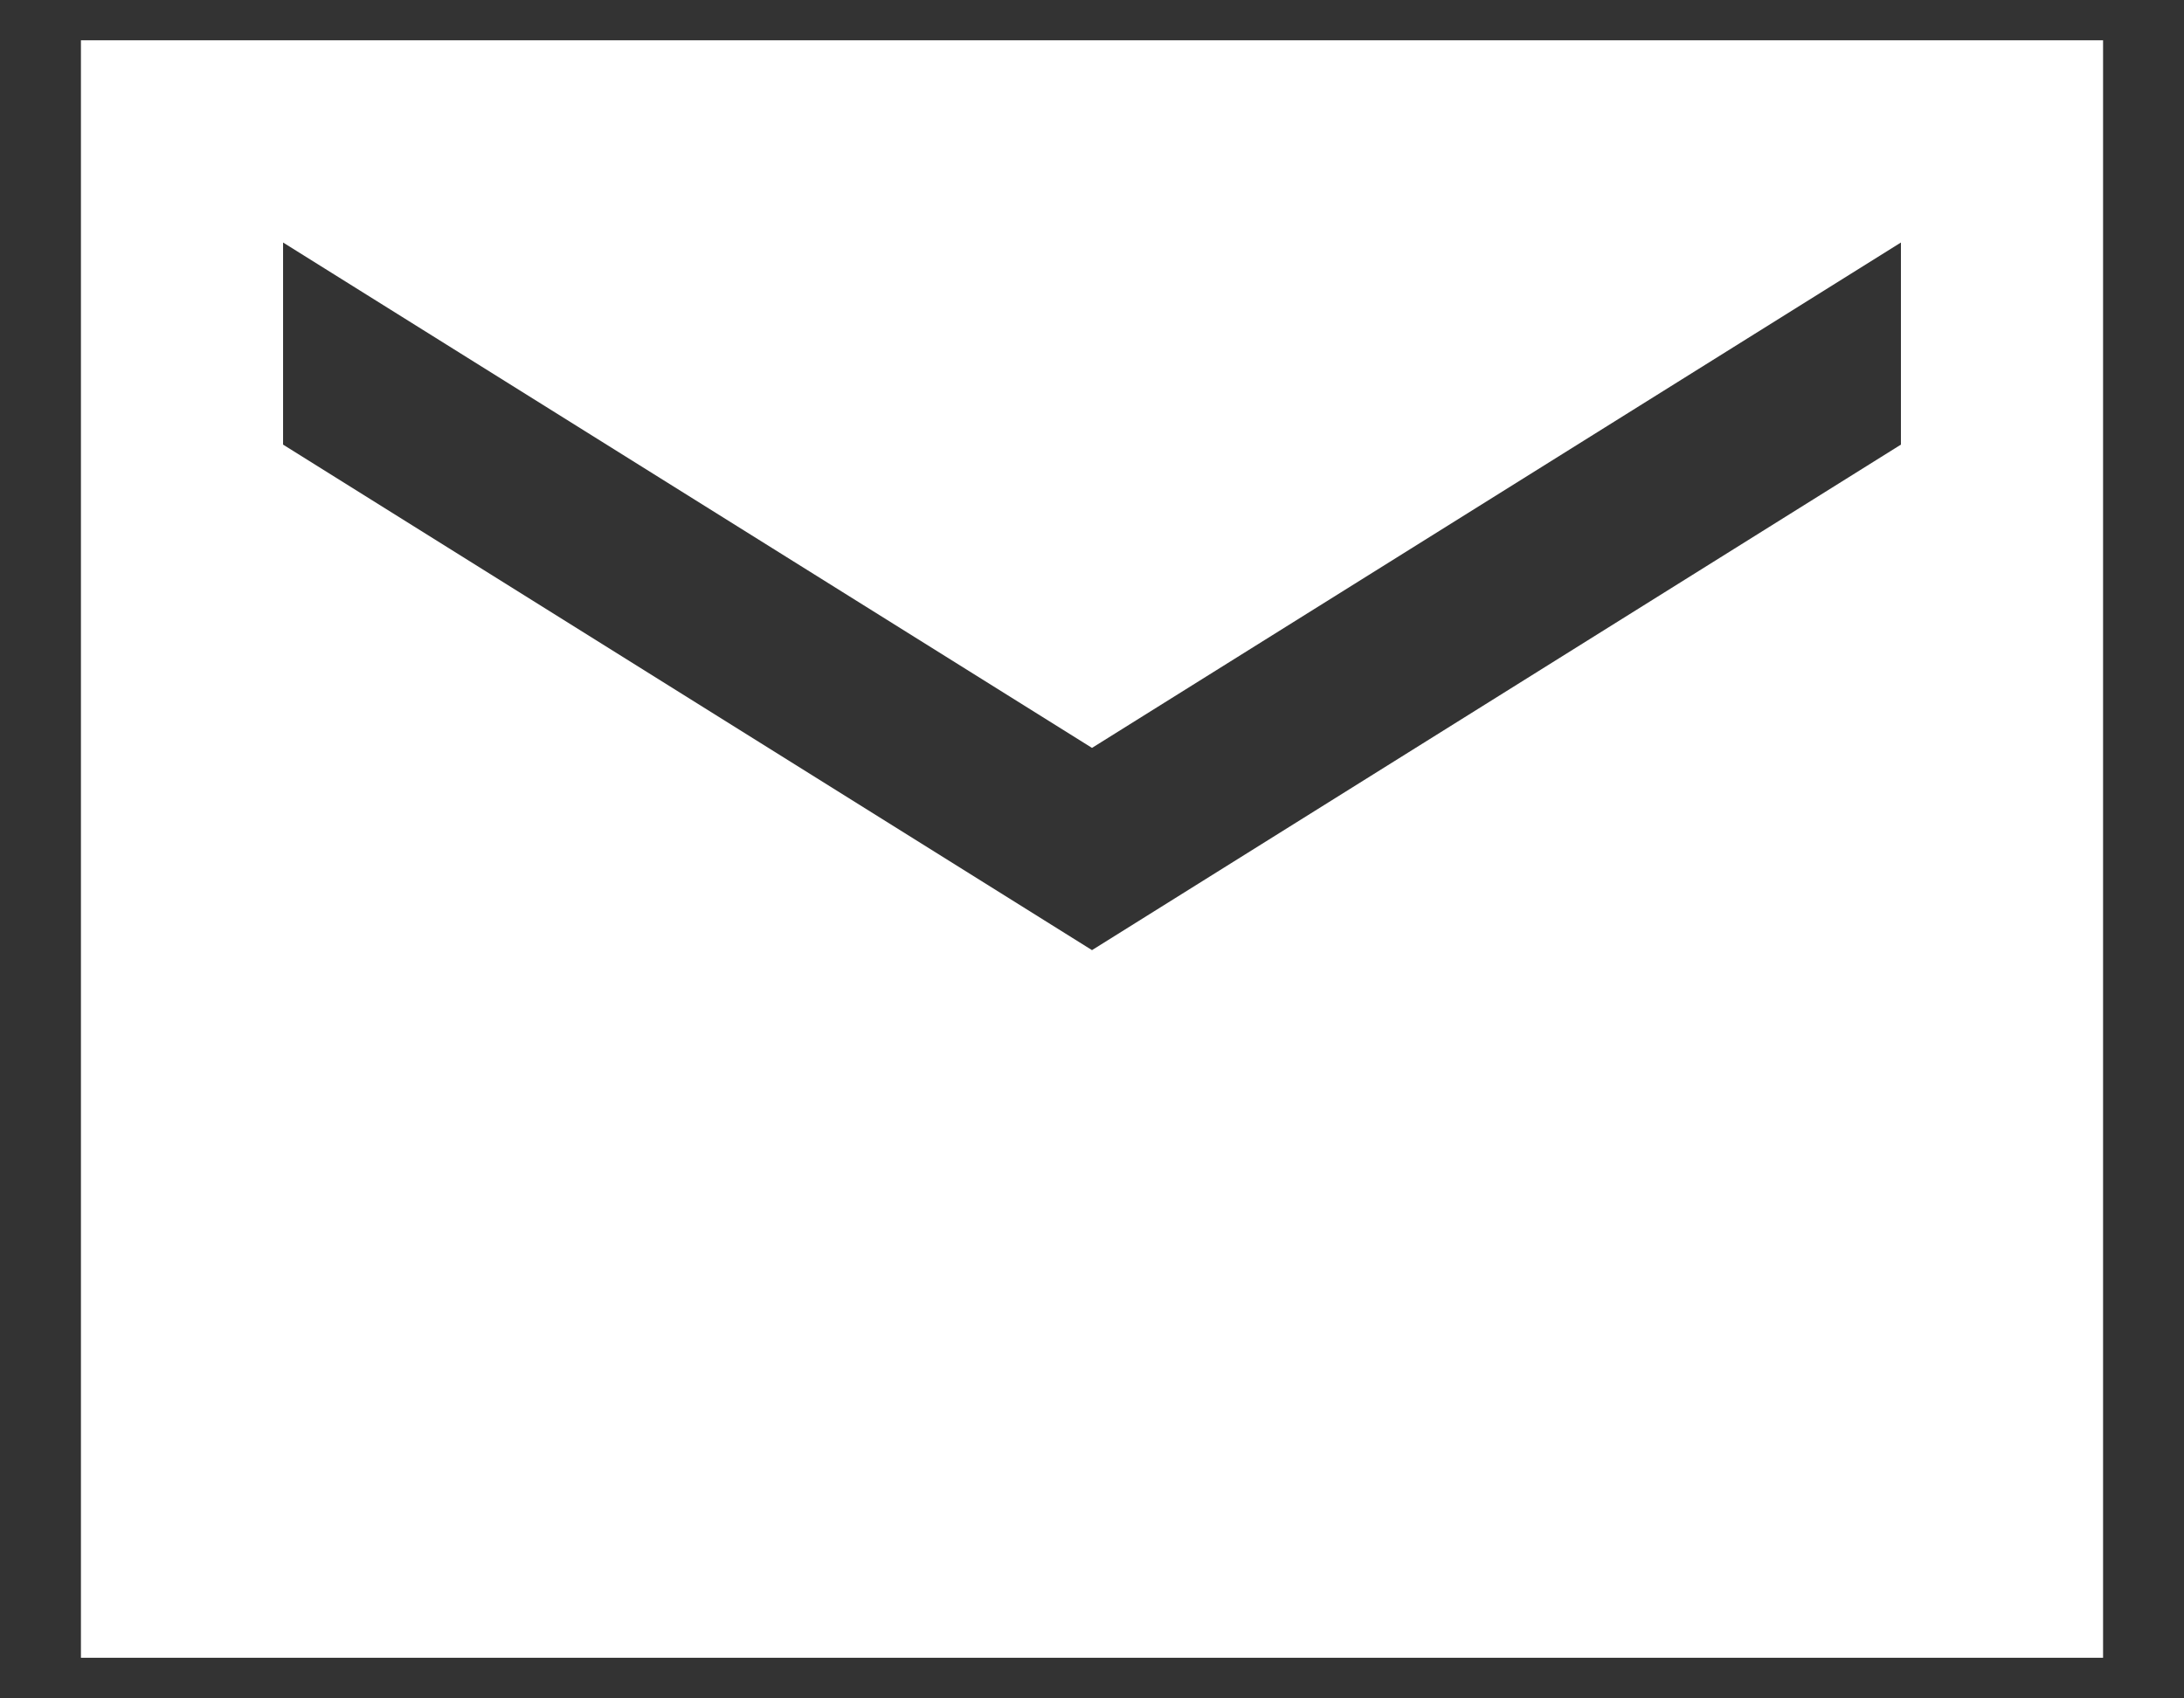 <svg width="18" height="14" viewBox="0 0 18 14" fill="none" xmlns="http://www.w3.org/2000/svg">
<rect x="0" y="0" width="18" height="14" fill="#333333" stroke="none"/>
<path d="M0.667 13.665V0.332H17.333V13.665H0.667ZM9 7.832L15.667 3.665V1.999L9 6.165L2.333 1.999V3.665L9 7.832Z" fill="white"/>
</svg>
